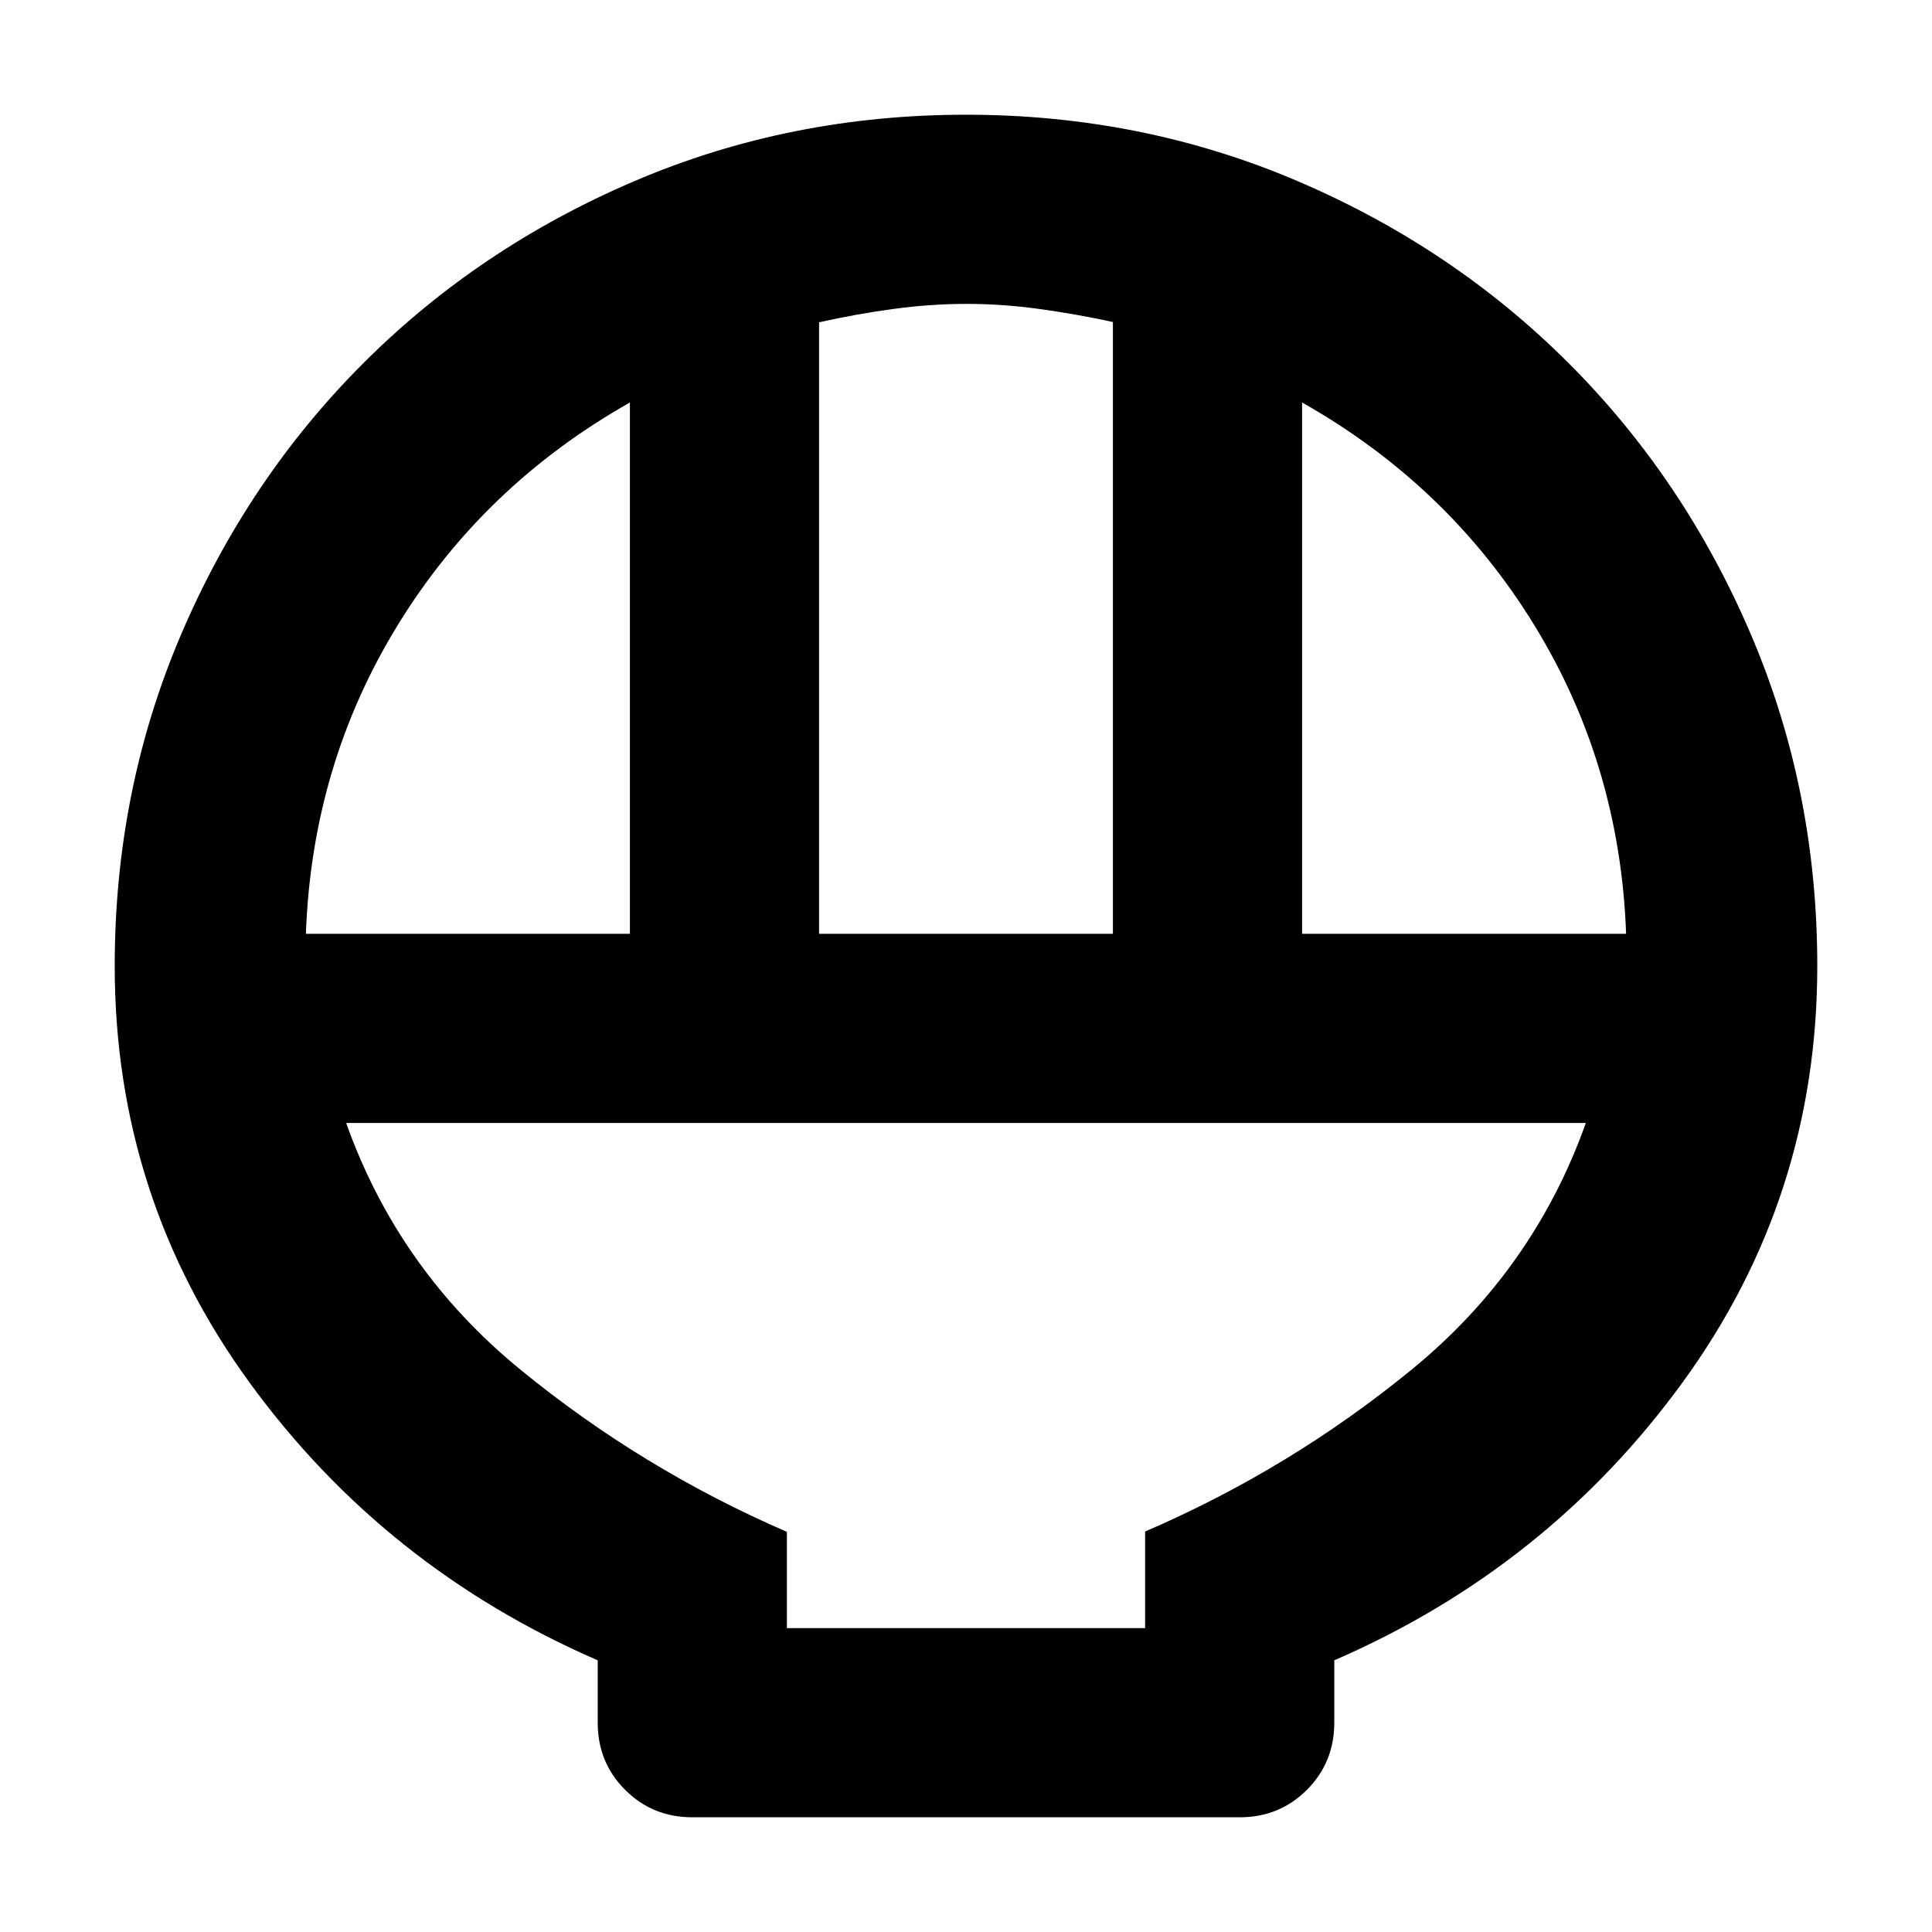 <svg xmlns="http://www.w3.org/2000/svg" width="48" height="48" viewBox="0 -960 960 960"><path d="M344-57q-19.75 0-33.375-13.625T297-104v-31q-106-46-173-138T57-480q0-87.55 33-164.775Q123-722 180.5-779.5T315.225-870Q392.45-903 480-903q87.55 0 164.775 33Q722-837 779.5-779.5T870-644.775Q903-567.55 903-480q0 115-67 207T663-135v31q0 19.75-13.625 33.375T616-57H344Zm63-439h146v-304q-18.5-4-36.75-6.5t-36-2.5q-17.75 0-36.25 2.5t-37 6.643V-496Zm-255 0h161v-264q-72.625 41.026-115.312 110.513Q155-580 152-496Zm495 0h161q-3-84-45.688-153.487Q719.625-718.974 647-760v264ZM391-151h178v-48q72-31 132.5-80.5T788-402H172q26 73 86.5 122.5T391-198.836V-151Zm0 0h178-178Z"/></svg>
